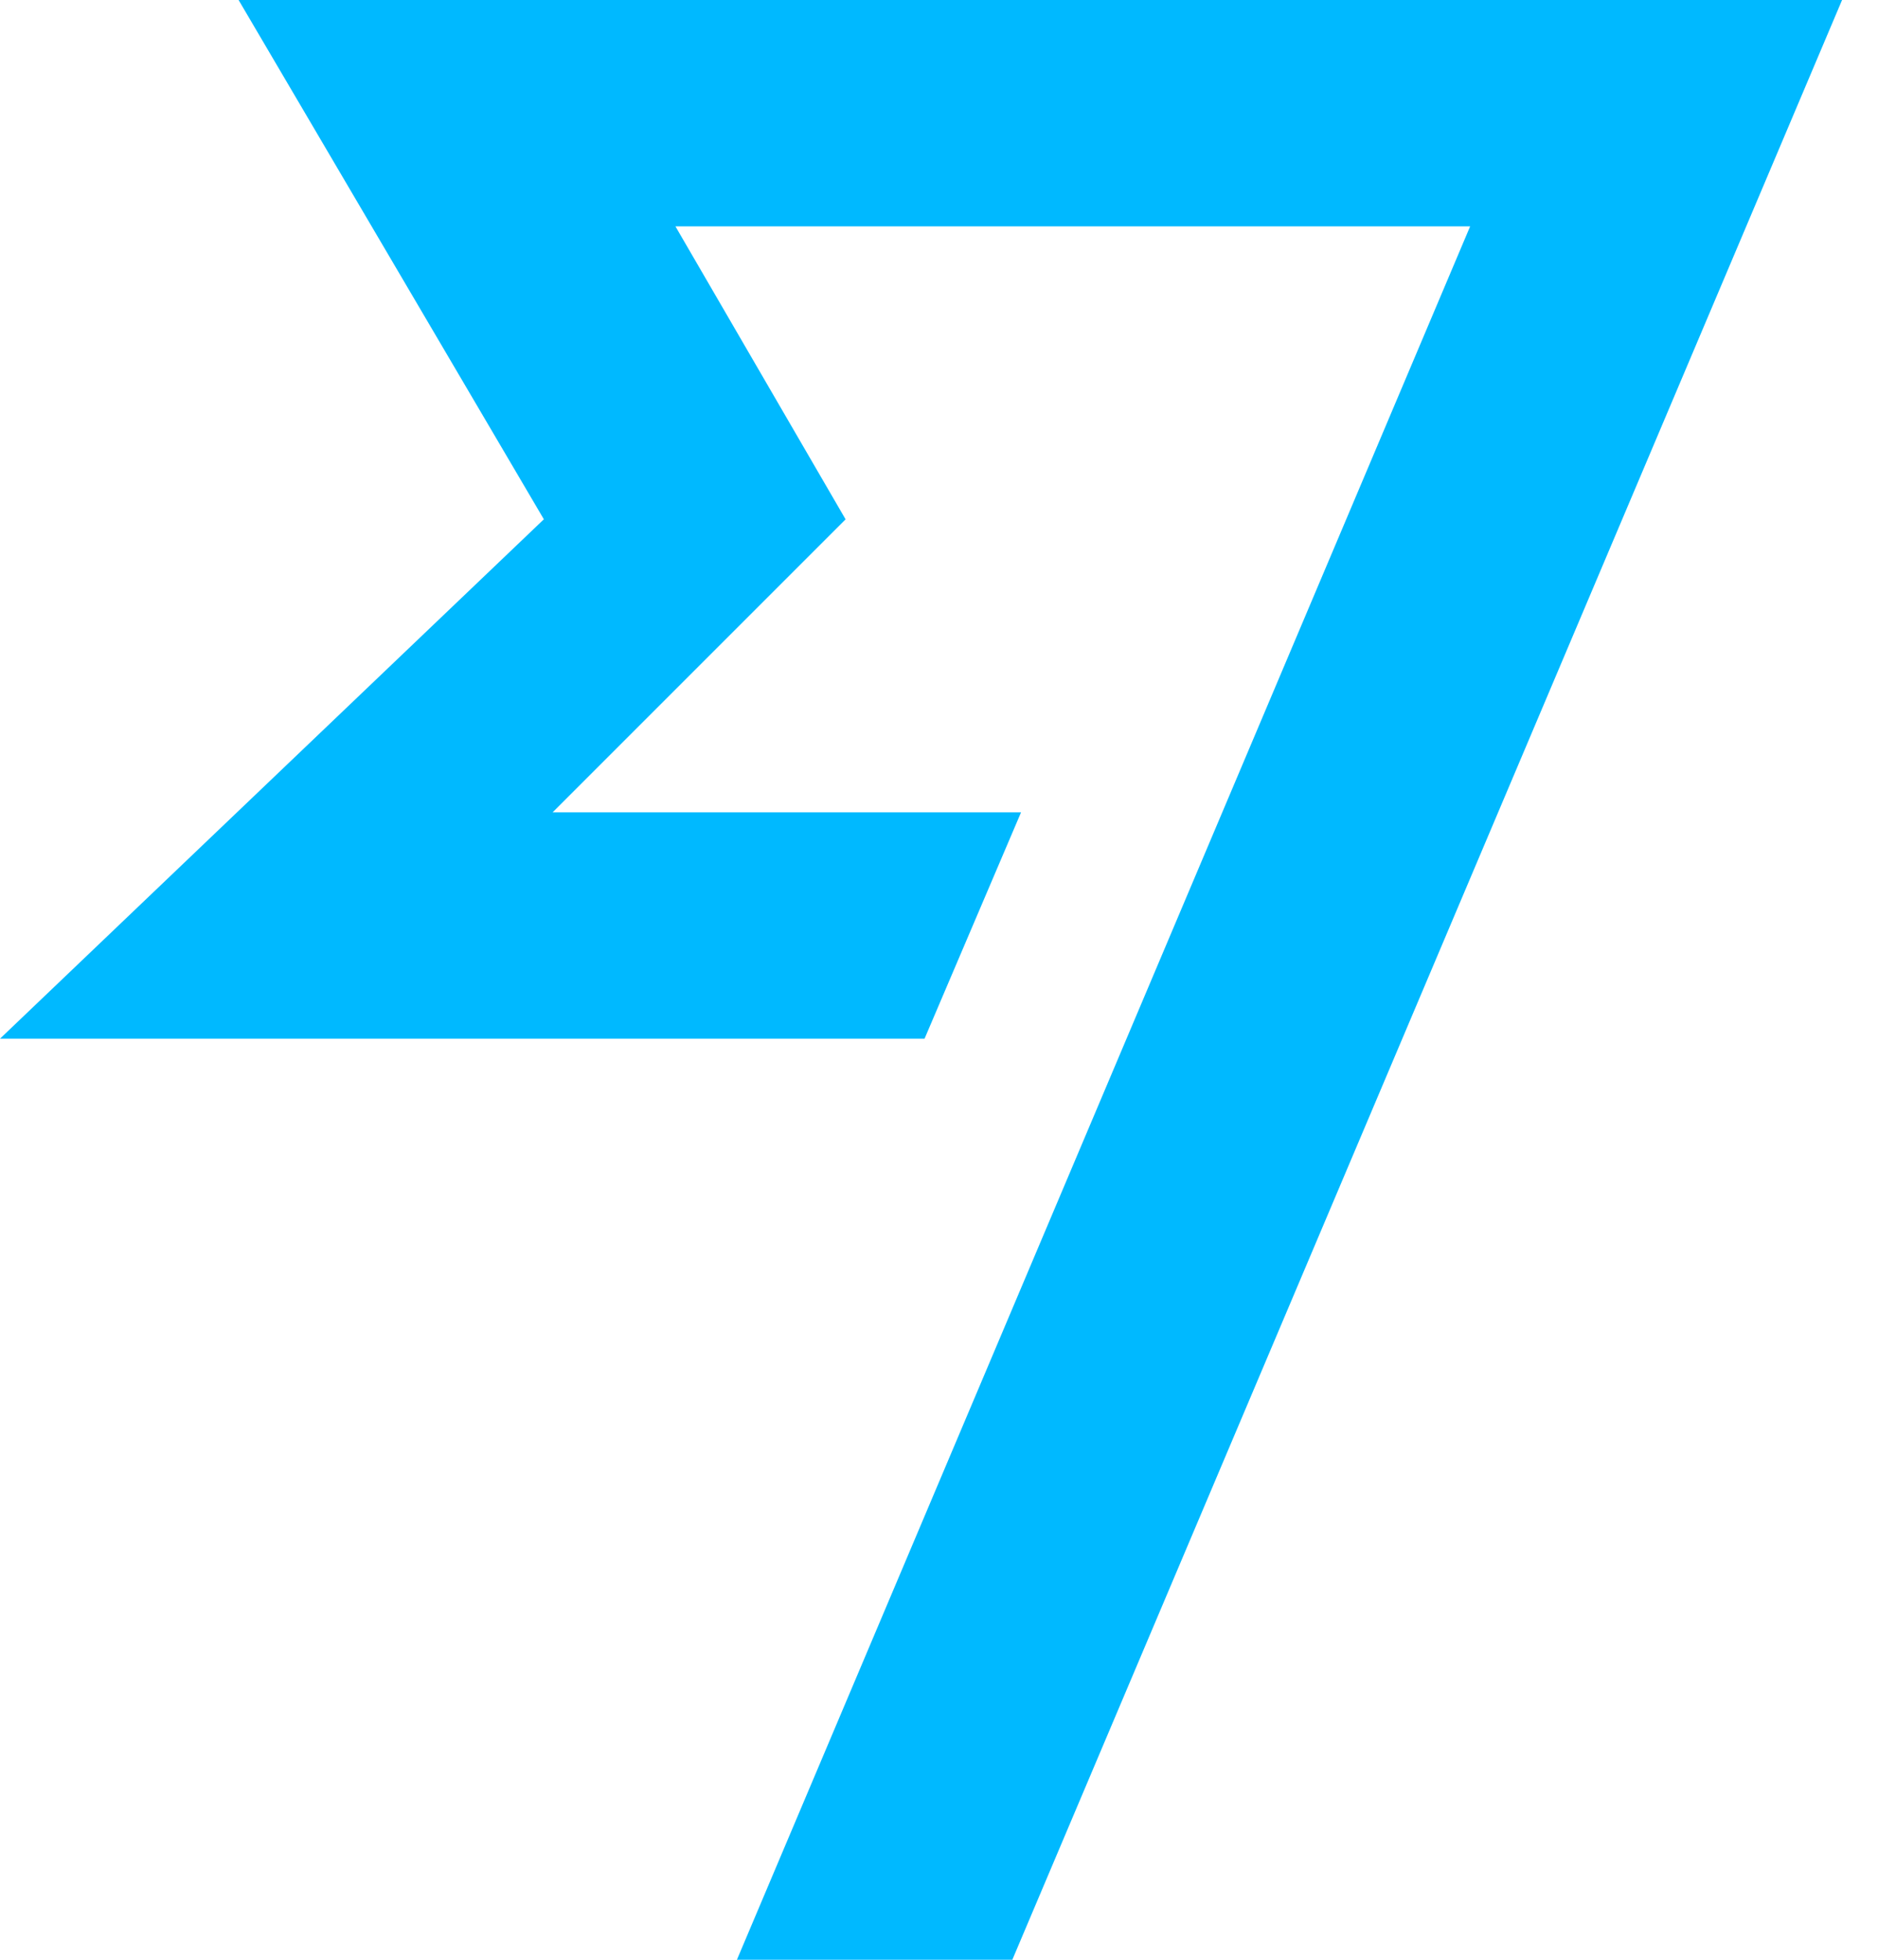 <svg width="23" height="24" fill="none" xmlns="http://www.w3.org/2000/svg"><path d="M6.66 6.36L0 12.72h11.323l1.182-2.772H6.768l3.588-3.588-2.084-3.588h9.733L9.025 24h3.373L22.56 0H2.922l3.739 6.36z" fill="#00B9FF"/></svg>